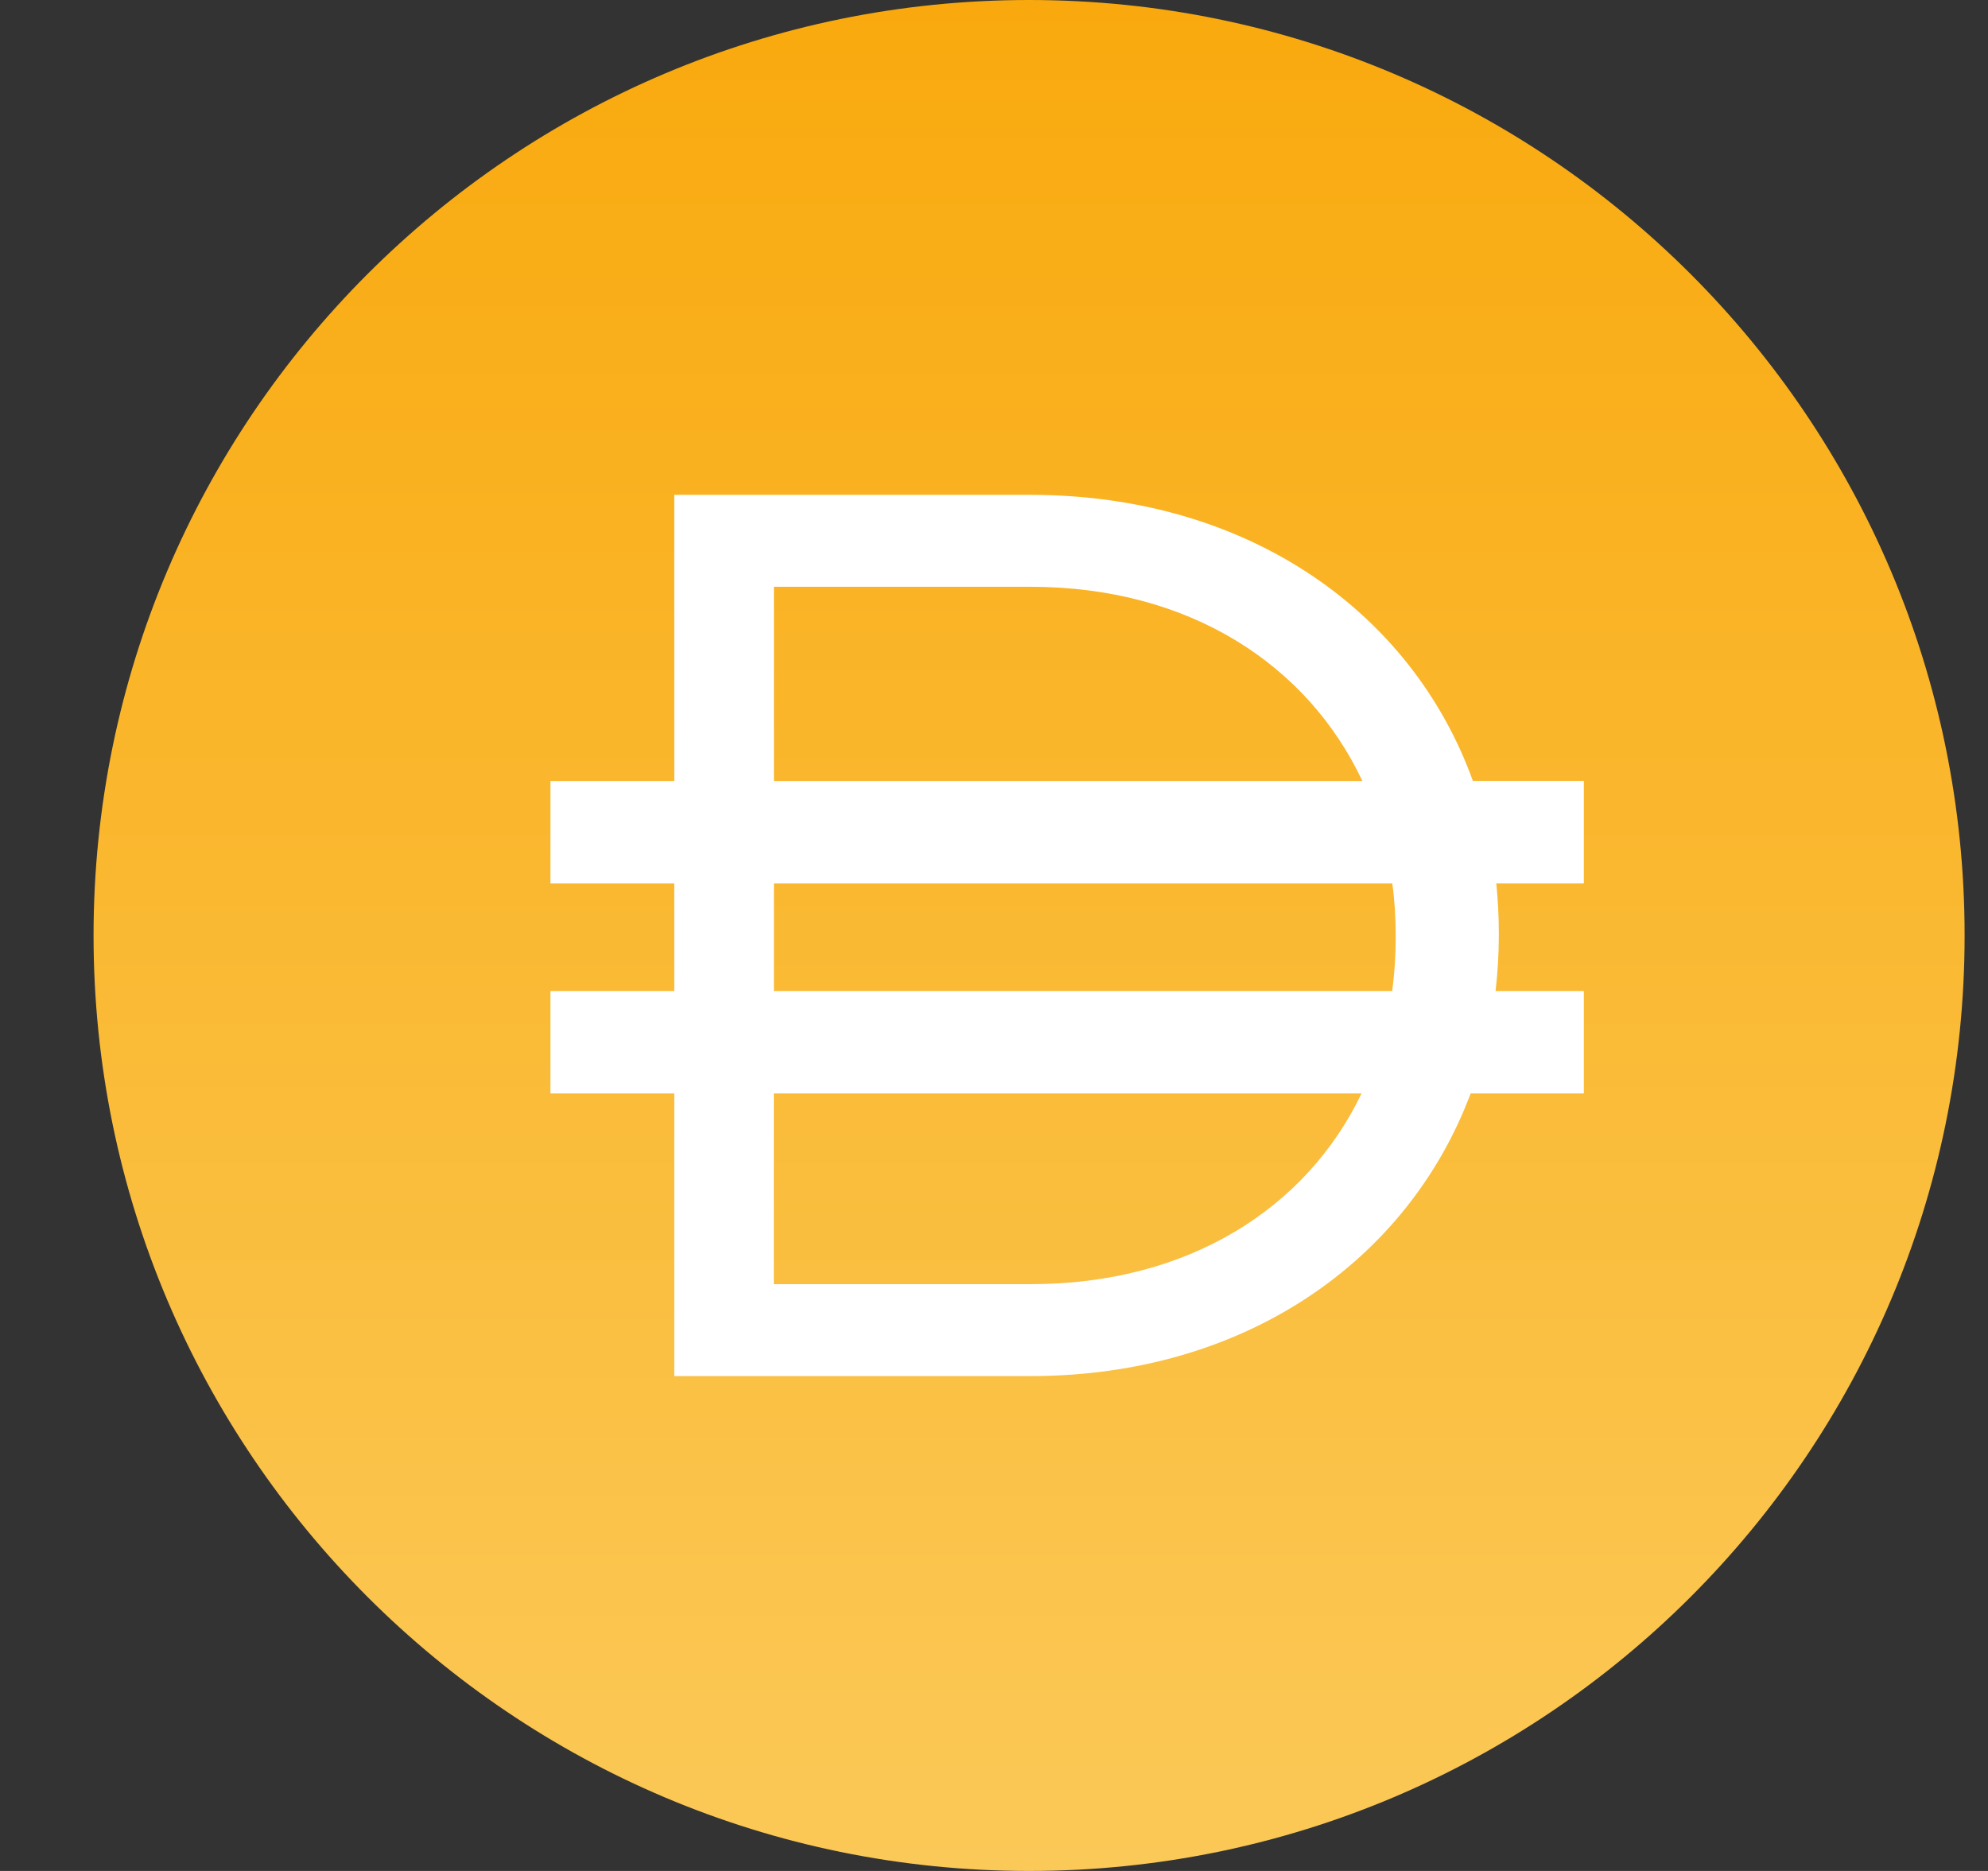 <svg width="17" height="16" viewBox="0 0 17 16" fill="none" xmlns="http://www.w3.org/2000/svg">
<rect x="0" y="0" width="17" height="16" fill="#333333" stroke="none"/>
<g clip-path="url(#clip0_643_77948)">
<path d="M8.8 16C13.218 16 16.8 12.418 16.8 8C16.8 3.582 13.218 0 8.8 0C4.382 0 0.8 3.582 0.8 8C0.8 12.418 4.382 16 8.8 16Z" fill="url(#paint0_linear_643_77948)"/>
<path fill-rule="evenodd" clip-rule="evenodd" d="M5.766 4.232H8.813C10.667 4.232 12.072 5.229 12.595 6.678H13.544V7.555H12.795C12.809 7.693 12.817 7.834 12.817 7.978V7.999C12.817 8.161 12.807 8.319 12.789 8.475H13.544V9.351H12.576C12.04 10.781 10.646 11.768 8.813 11.768H5.766V9.351H4.707V8.475H5.766V7.555H4.707V6.679H5.766L5.766 4.232ZM6.617 9.351V10.982H8.813C10.168 10.982 11.174 10.329 11.643 9.351H6.617ZM11.905 8.475H6.618V7.555H11.906C11.926 7.7 11.935 7.848 11.935 7.999V8.021C11.935 8.175 11.925 8.327 11.905 8.475ZM8.813 5.018C10.175 5.018 11.184 5.688 11.65 6.679H6.618V5.018H8.813Z" fill="white"/>
</g>
<defs>
<linearGradient id="paint0_linear_643_77948" x1="8.8" y1="-1.6" x2="8.8" y2="17.6" gradientUnits="userSpaceOnUse">
<stop stop-color="#F9A606"/>
<stop offset="1" stop-color="#FBCC5F"/>
</linearGradient>
<clipPath id="clip0_643_77948">
<rect width="16" height="16" fill="white" transform="translate(0.8)"/>
</clipPath>
</defs>
</svg>
